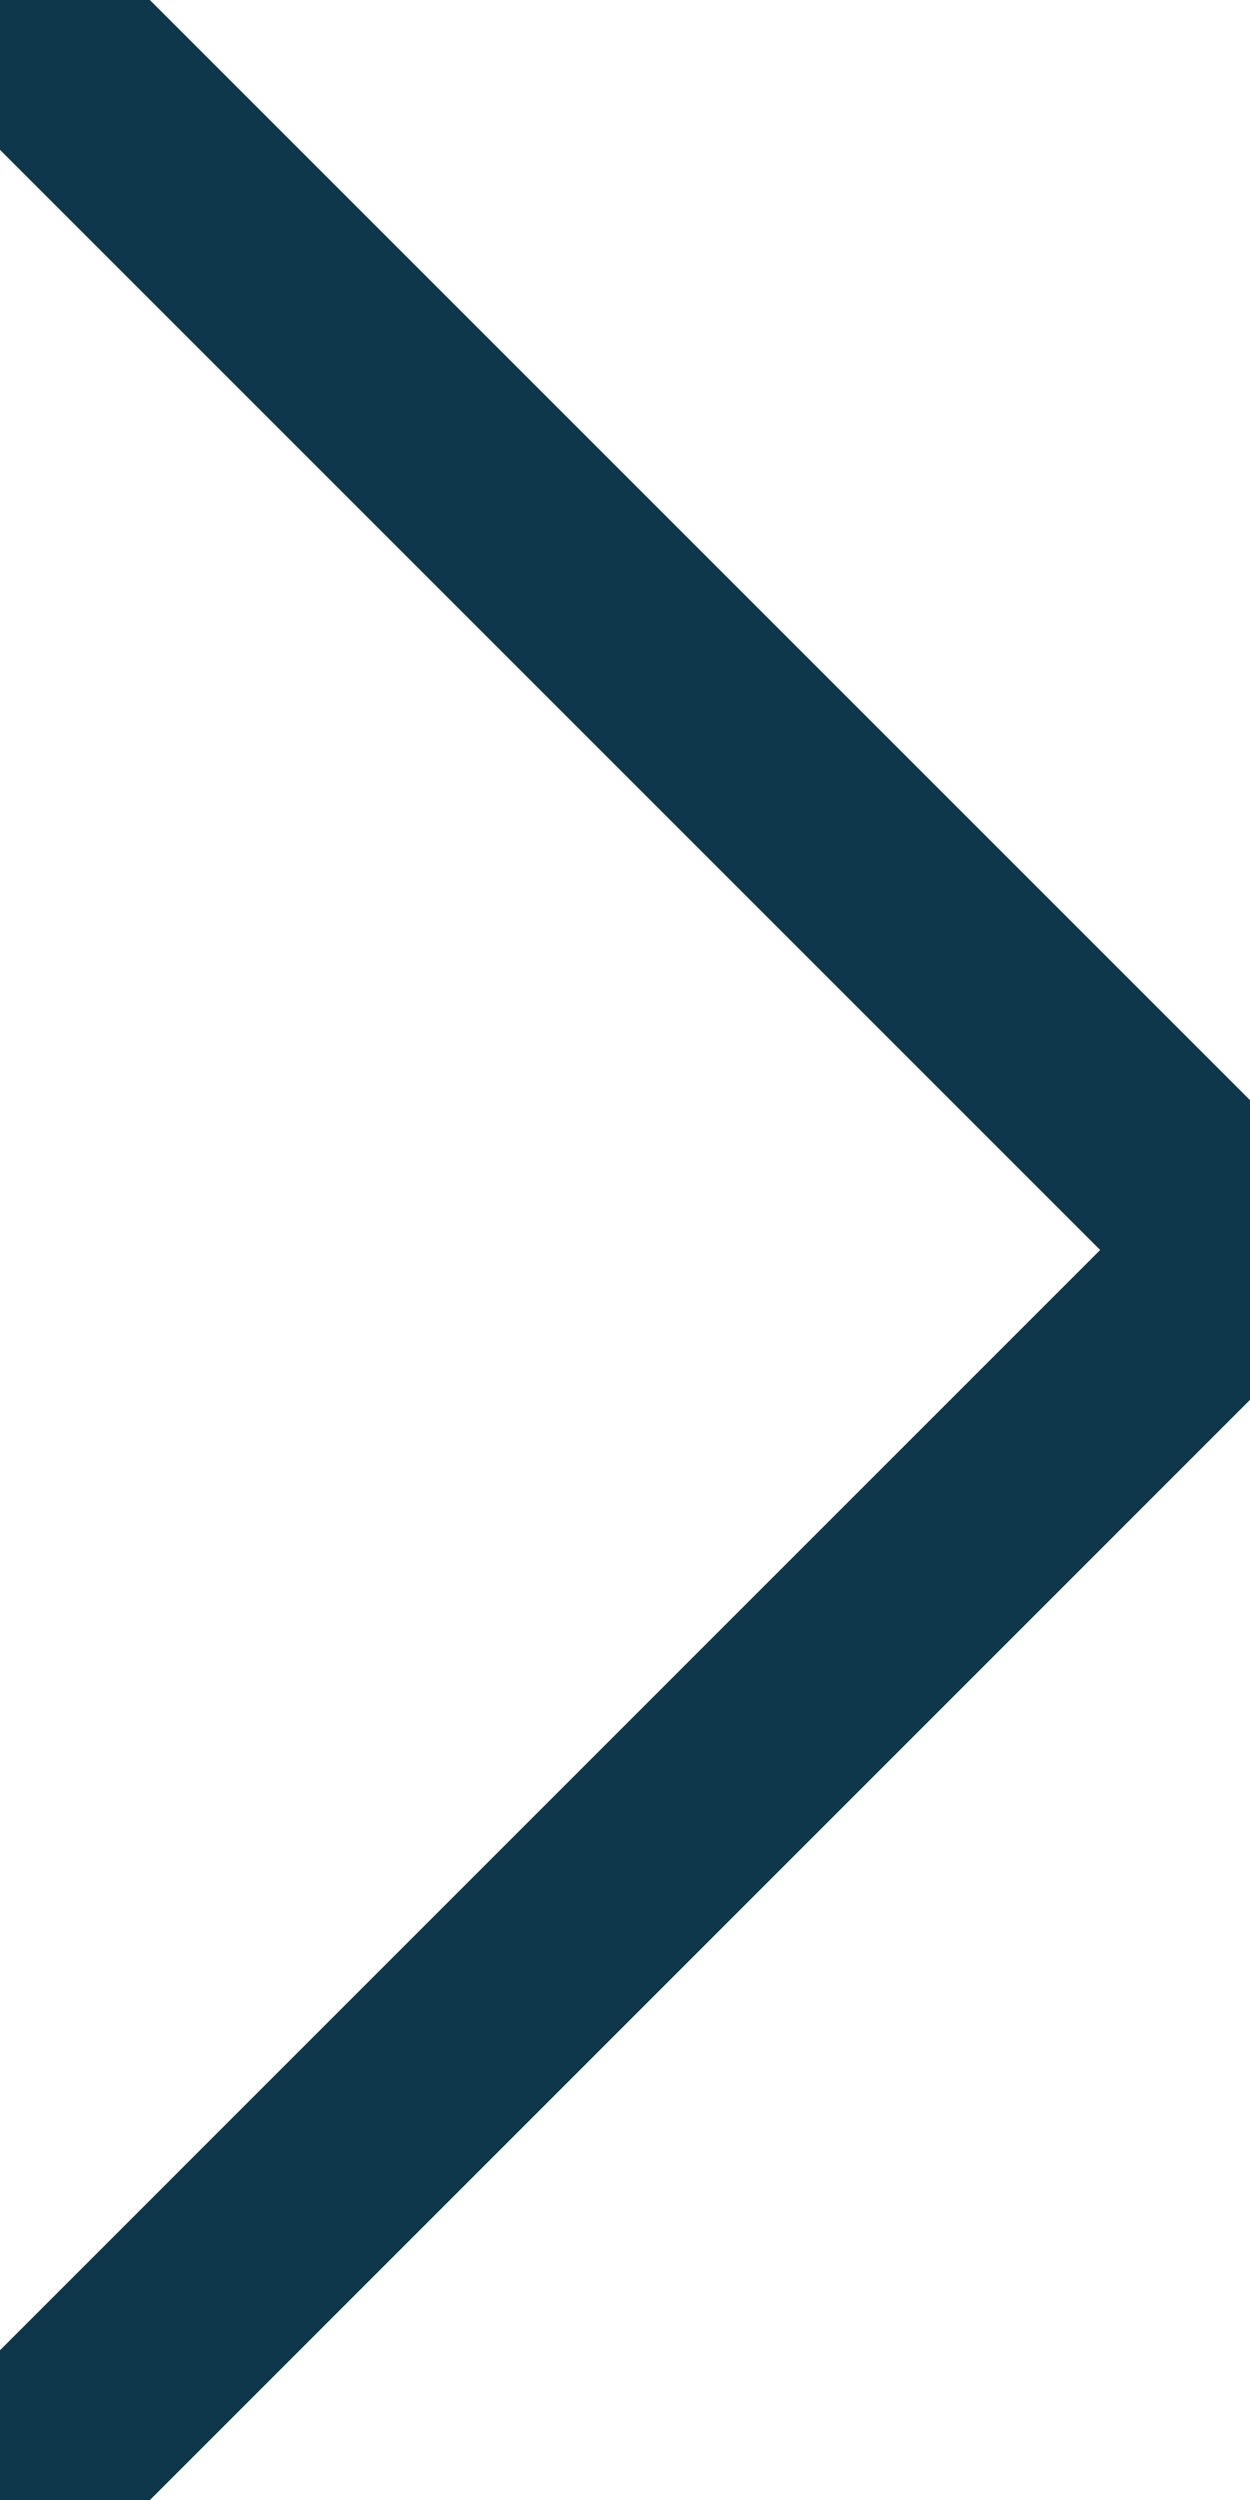 <svg class="Trazado_270" viewBox="0 0 11.797 23.595">
	<path fill="rgba(0,0,0,0)" stroke="rgba(15,55,75,1)" stroke-width="2px" stroke-linejoin="miter" stroke-linecap="butt" stroke-miterlimit="10" shape-rendering="auto" class="Trazado_270_Class" d="M 0 0 L 11.797 11.797 L 0 23.595">
	</path>
</svg>